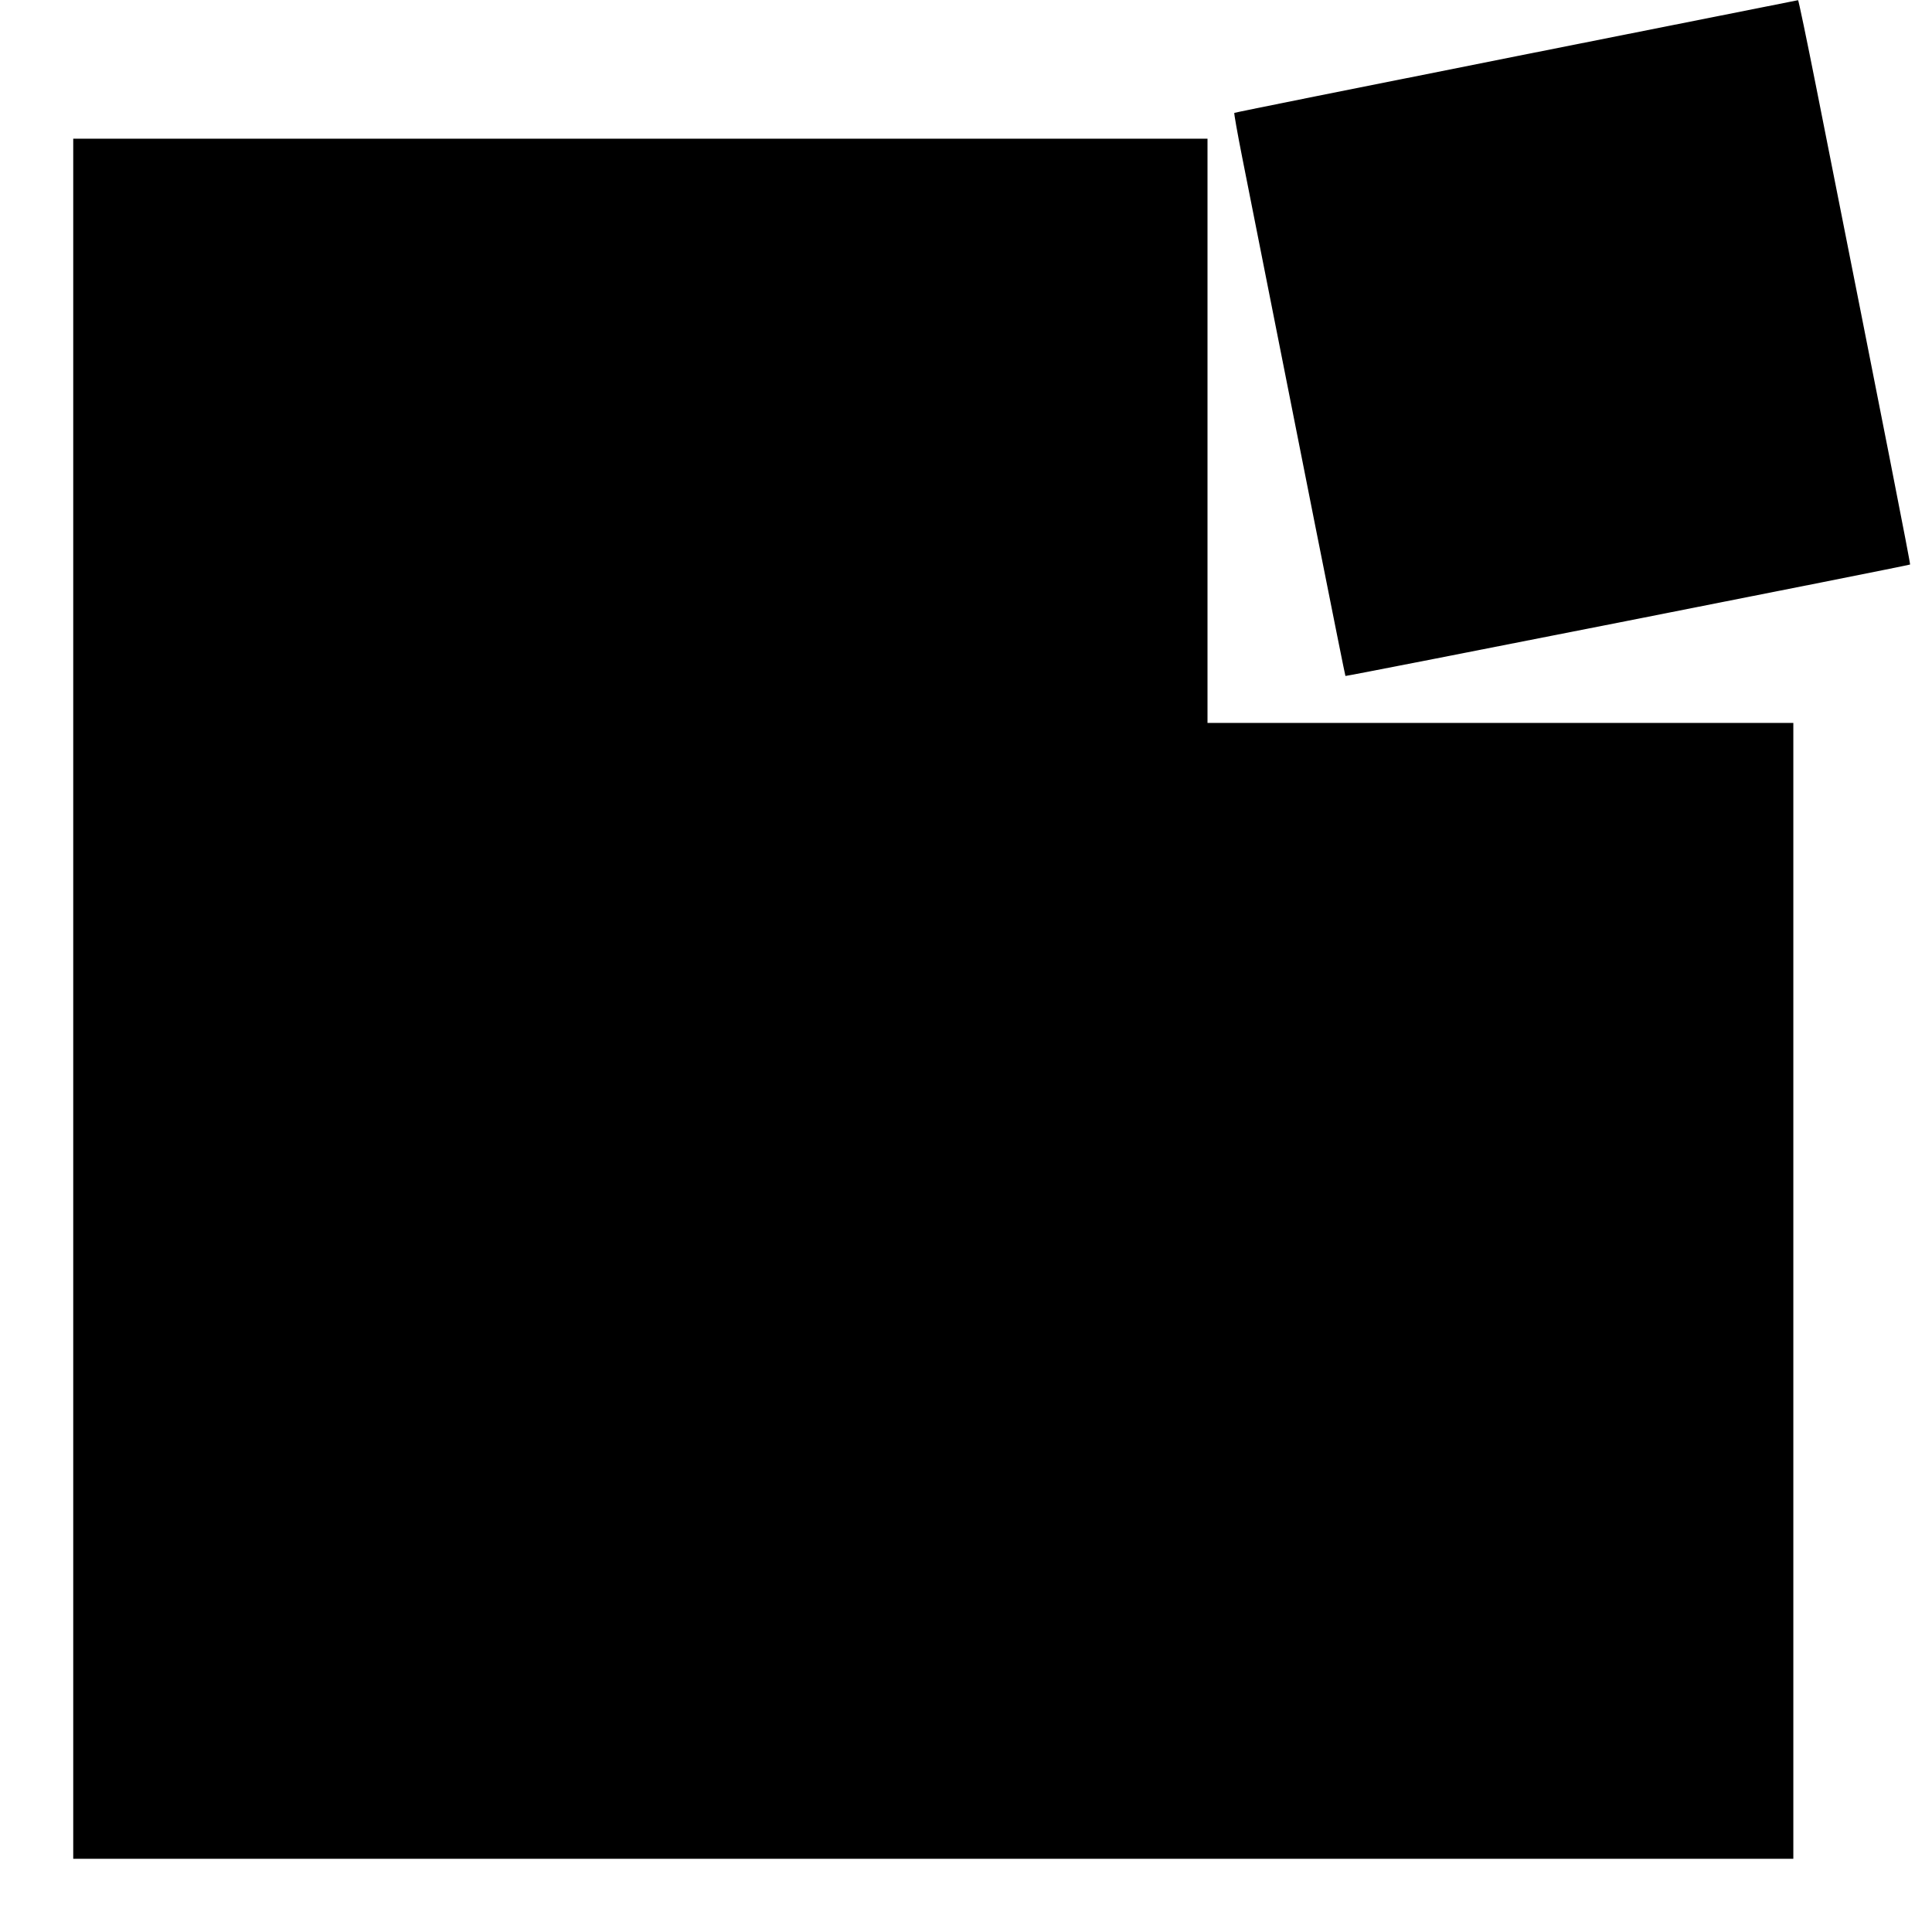 <svg xmlns="http://www.w3.org/2000/svg" width="1240" height="1240"><path d="M973.095 36.107C873.872 55.836 792.472 72.194 792.207 72.46c-.265.265 2.034 13.208 5.109 28.761 36.873 186.483 65.902 332.33 66.206 332.634.387.388 361.64-70.916 362.404-71.53.37-.298-15.327-80.132-60.178-306.075-6.141-30.937-11.409-56.197-11.707-56.131-.298.065-81.723 16.26-180.946 35.988M47 641v552h1104V464H775V89H47v552" fill="undefined" fill-rule="evenodd"/></svg>